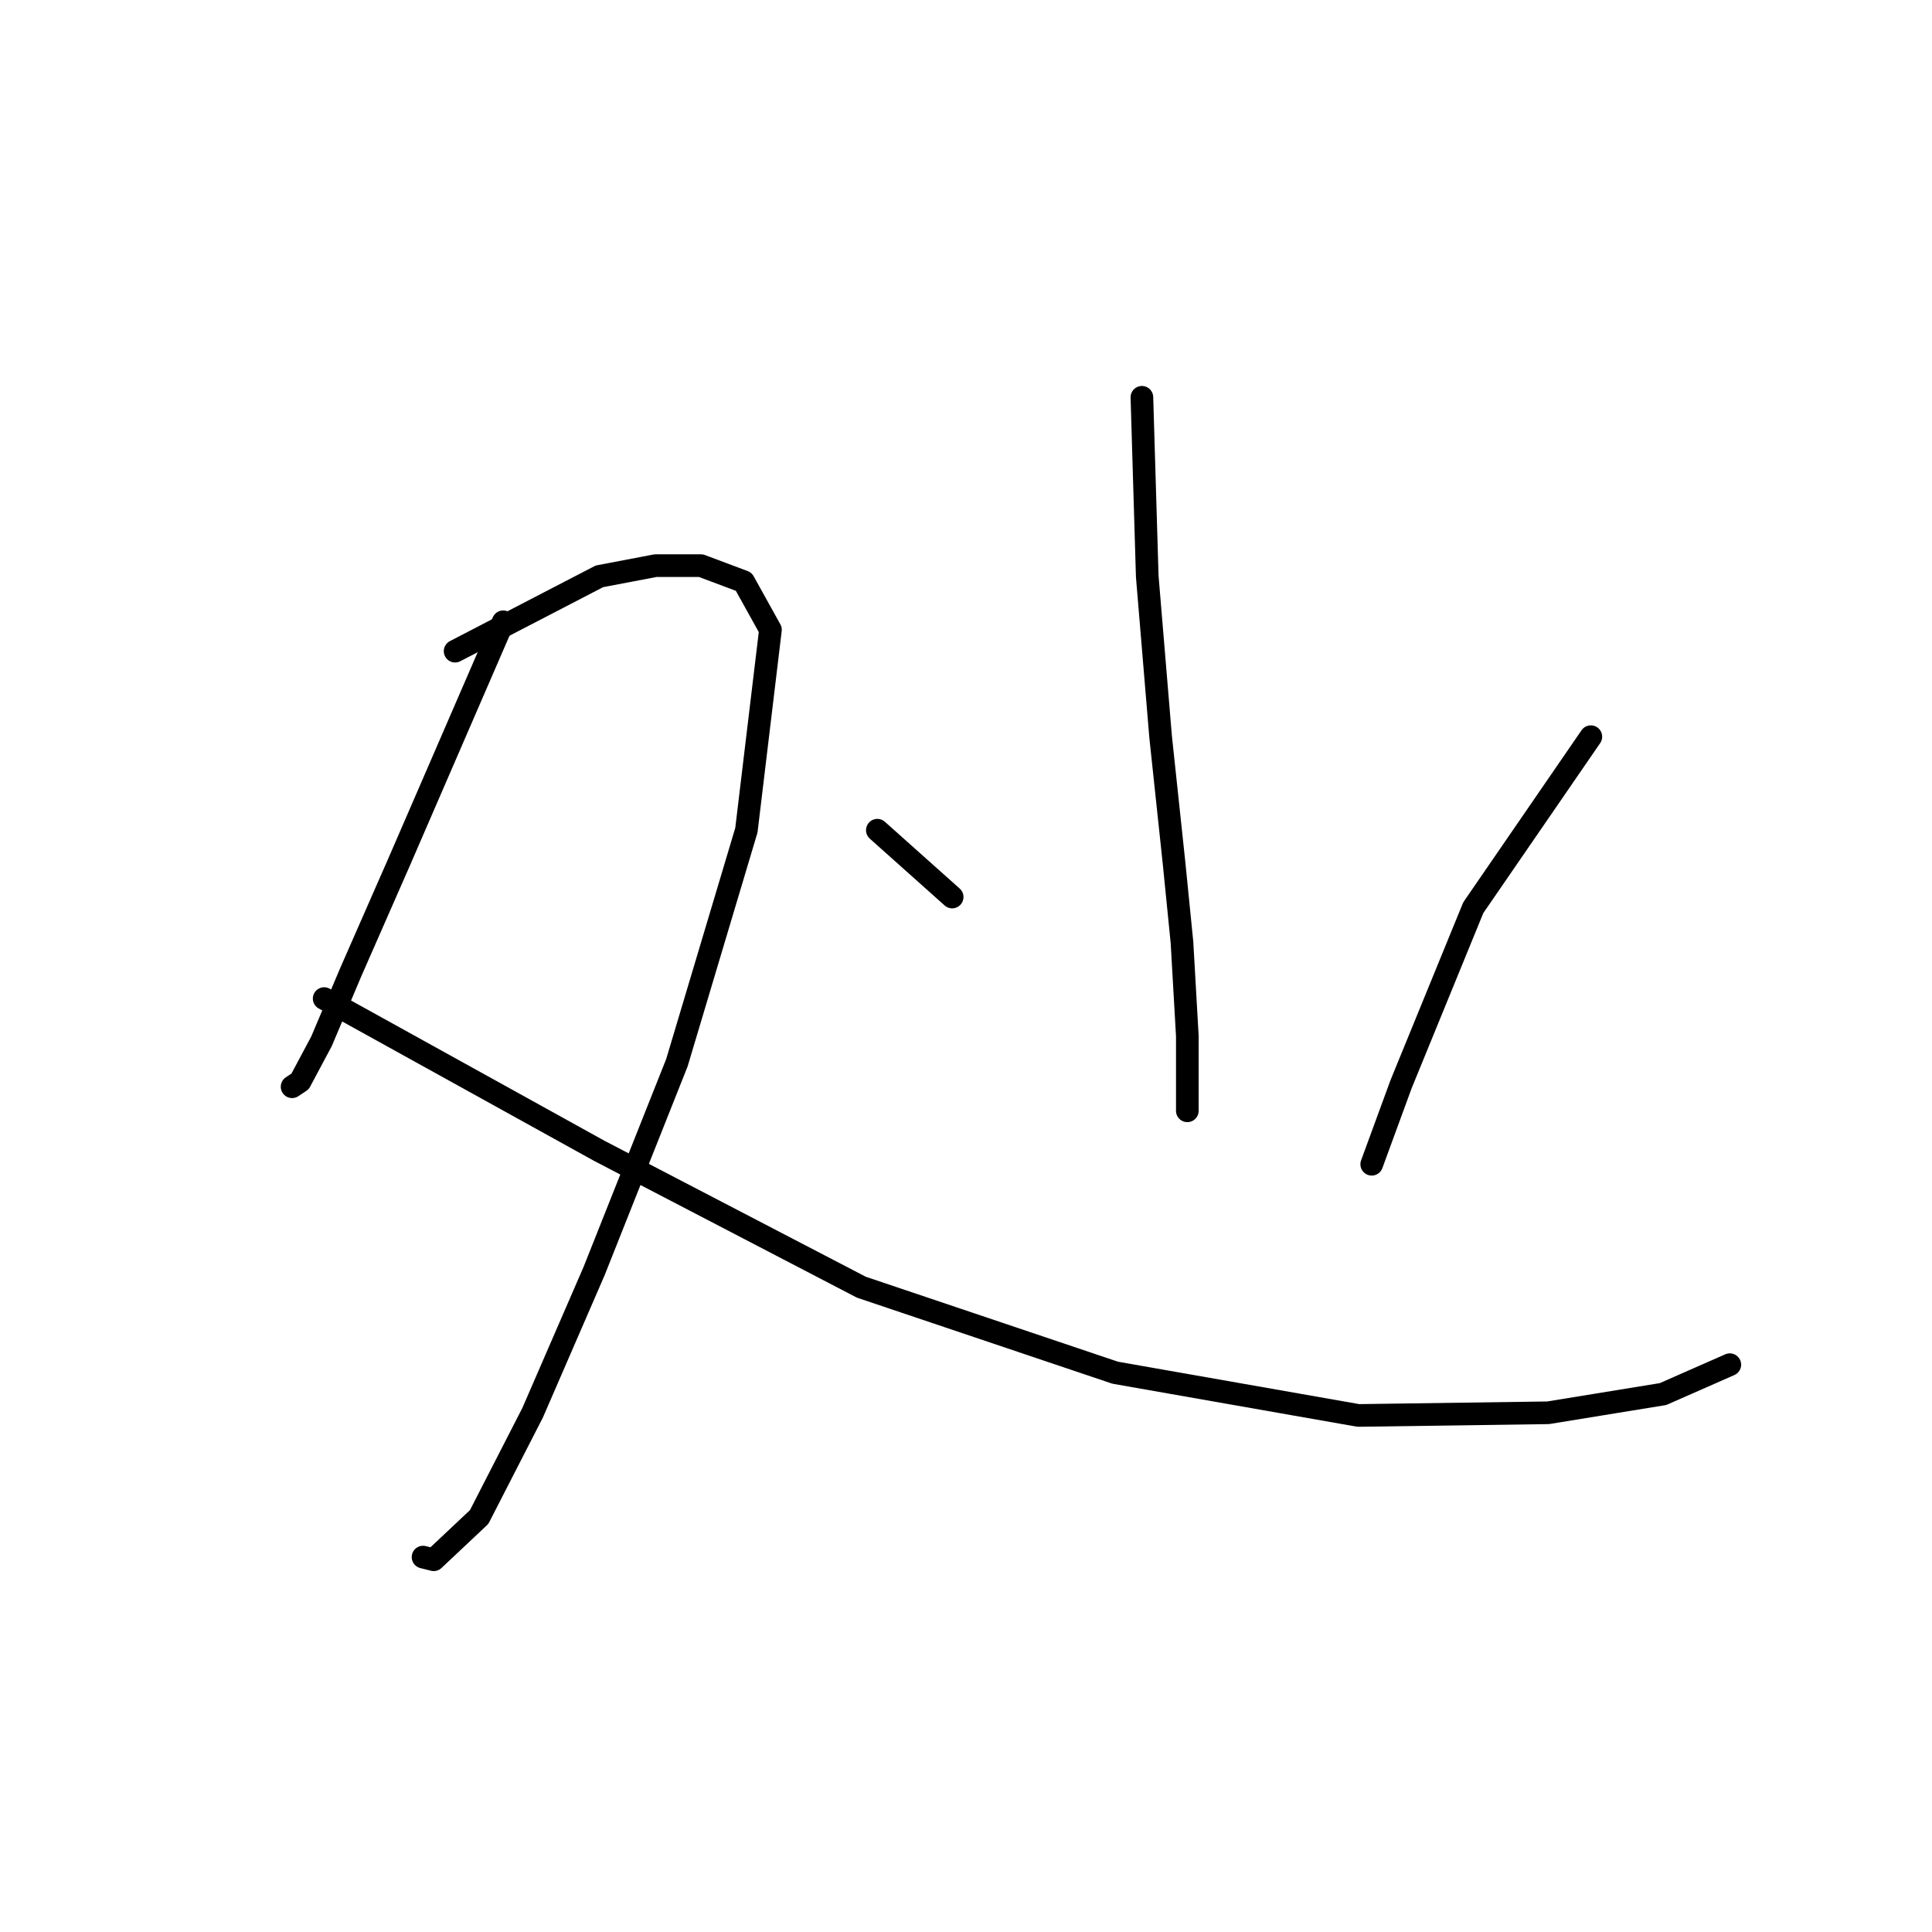 <?xml version="1.0" standalone="no"?>
    <svg width="256" height="256" xmlns="http://www.w3.org/2000/svg" version="1.1">
    <polyline stroke="black" stroke-width="3" stroke-linecap="round" fill="transparent" stroke-linejoin="round" points="66.678 82.388 52.868 114.257 46.494 128.775 42.599 137.981 39.766 143.293 38.704 144.001 38.704 144.001 " />
        <polyline stroke="black" stroke-width="3" stroke-linecap="round" fill="transparent" stroke-linejoin="round" points="60.304 86.283 79.425 76.368 86.862 74.951 92.881 74.951 98.547 77.076 102.088 83.45 98.901 110.007 89.694 140.814 78.717 168.434 70.573 187.201 63.491 201.011 57.471 206.677 56.055 206.322 56.055 206.322 " />
        <polyline stroke="black" stroke-width="3" stroke-linecap="round" fill="transparent" stroke-linejoin="round" points="42.953 132.316 79.425 152.499 114.127 170.558 147.767 181.89 179.99 187.555 205.131 187.201 220.357 184.722 229.21 180.827 229.21 180.827 " />
        <polyline stroke="black" stroke-width="3" stroke-linecap="round" fill="transparent" stroke-linejoin="round" points="151.308 52.643 152.016 76.368 153.786 97.614 155.557 114.257 156.619 124.88 157.327 137.273 157.327 144.355 157.327 147.188 157.327 147.188 " />
        <polyline stroke="black" stroke-width="3" stroke-linecap="round" fill="transparent" stroke-linejoin="round" points="116.252 110.007 126.167 118.86 " />
        <polyline stroke="black" stroke-width="3" stroke-linecap="round" fill="transparent" stroke-linejoin="round" points="210.797 97.614 195.216 120.276 185.655 143.647 181.76 154.27 181.76 154.27 " />
        </svg>